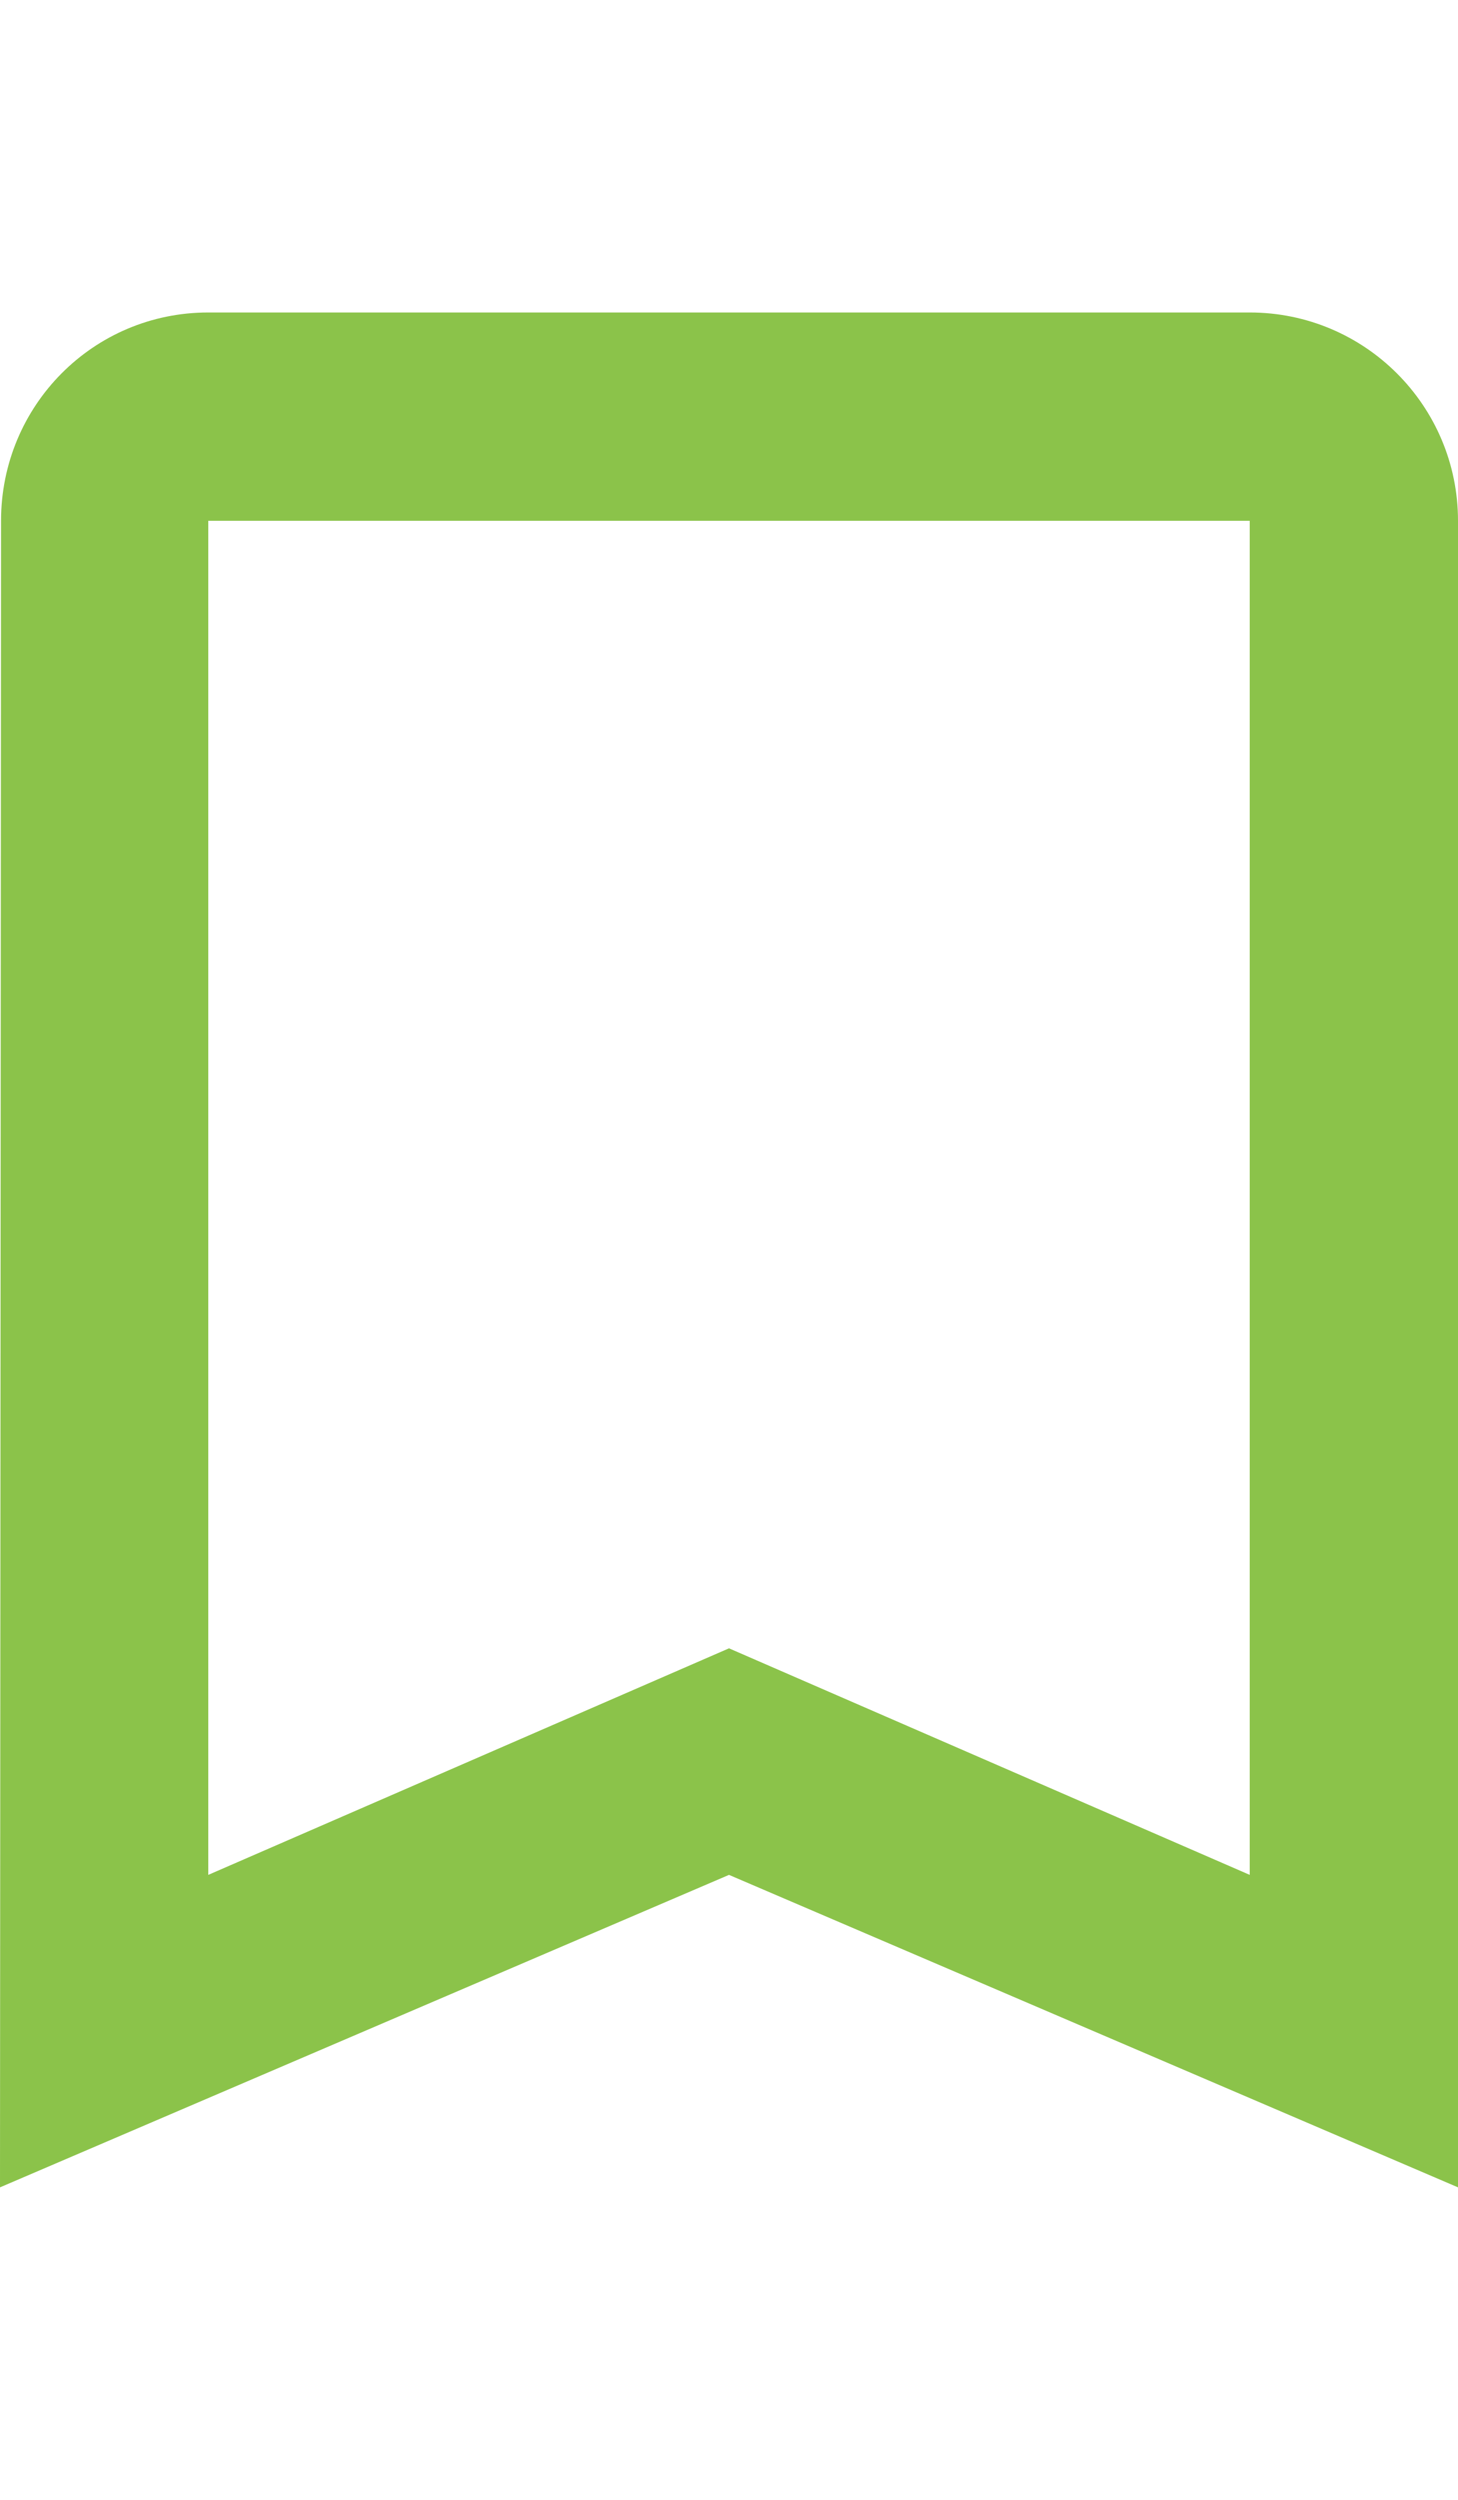 <svg xmlns="http://www.w3.org/2000/svg" height="48" viewBox="0 0 28 36" fill="#8BC34A"><path d="m24 0h-20c-2.21 0-3.98 1.79-3.98 4l-.02 32 14-6 14 6v-32c0-2.21-1.79-4-4-4m0 30l-10-4.35-10 4.35v-26h20v26"/></svg>